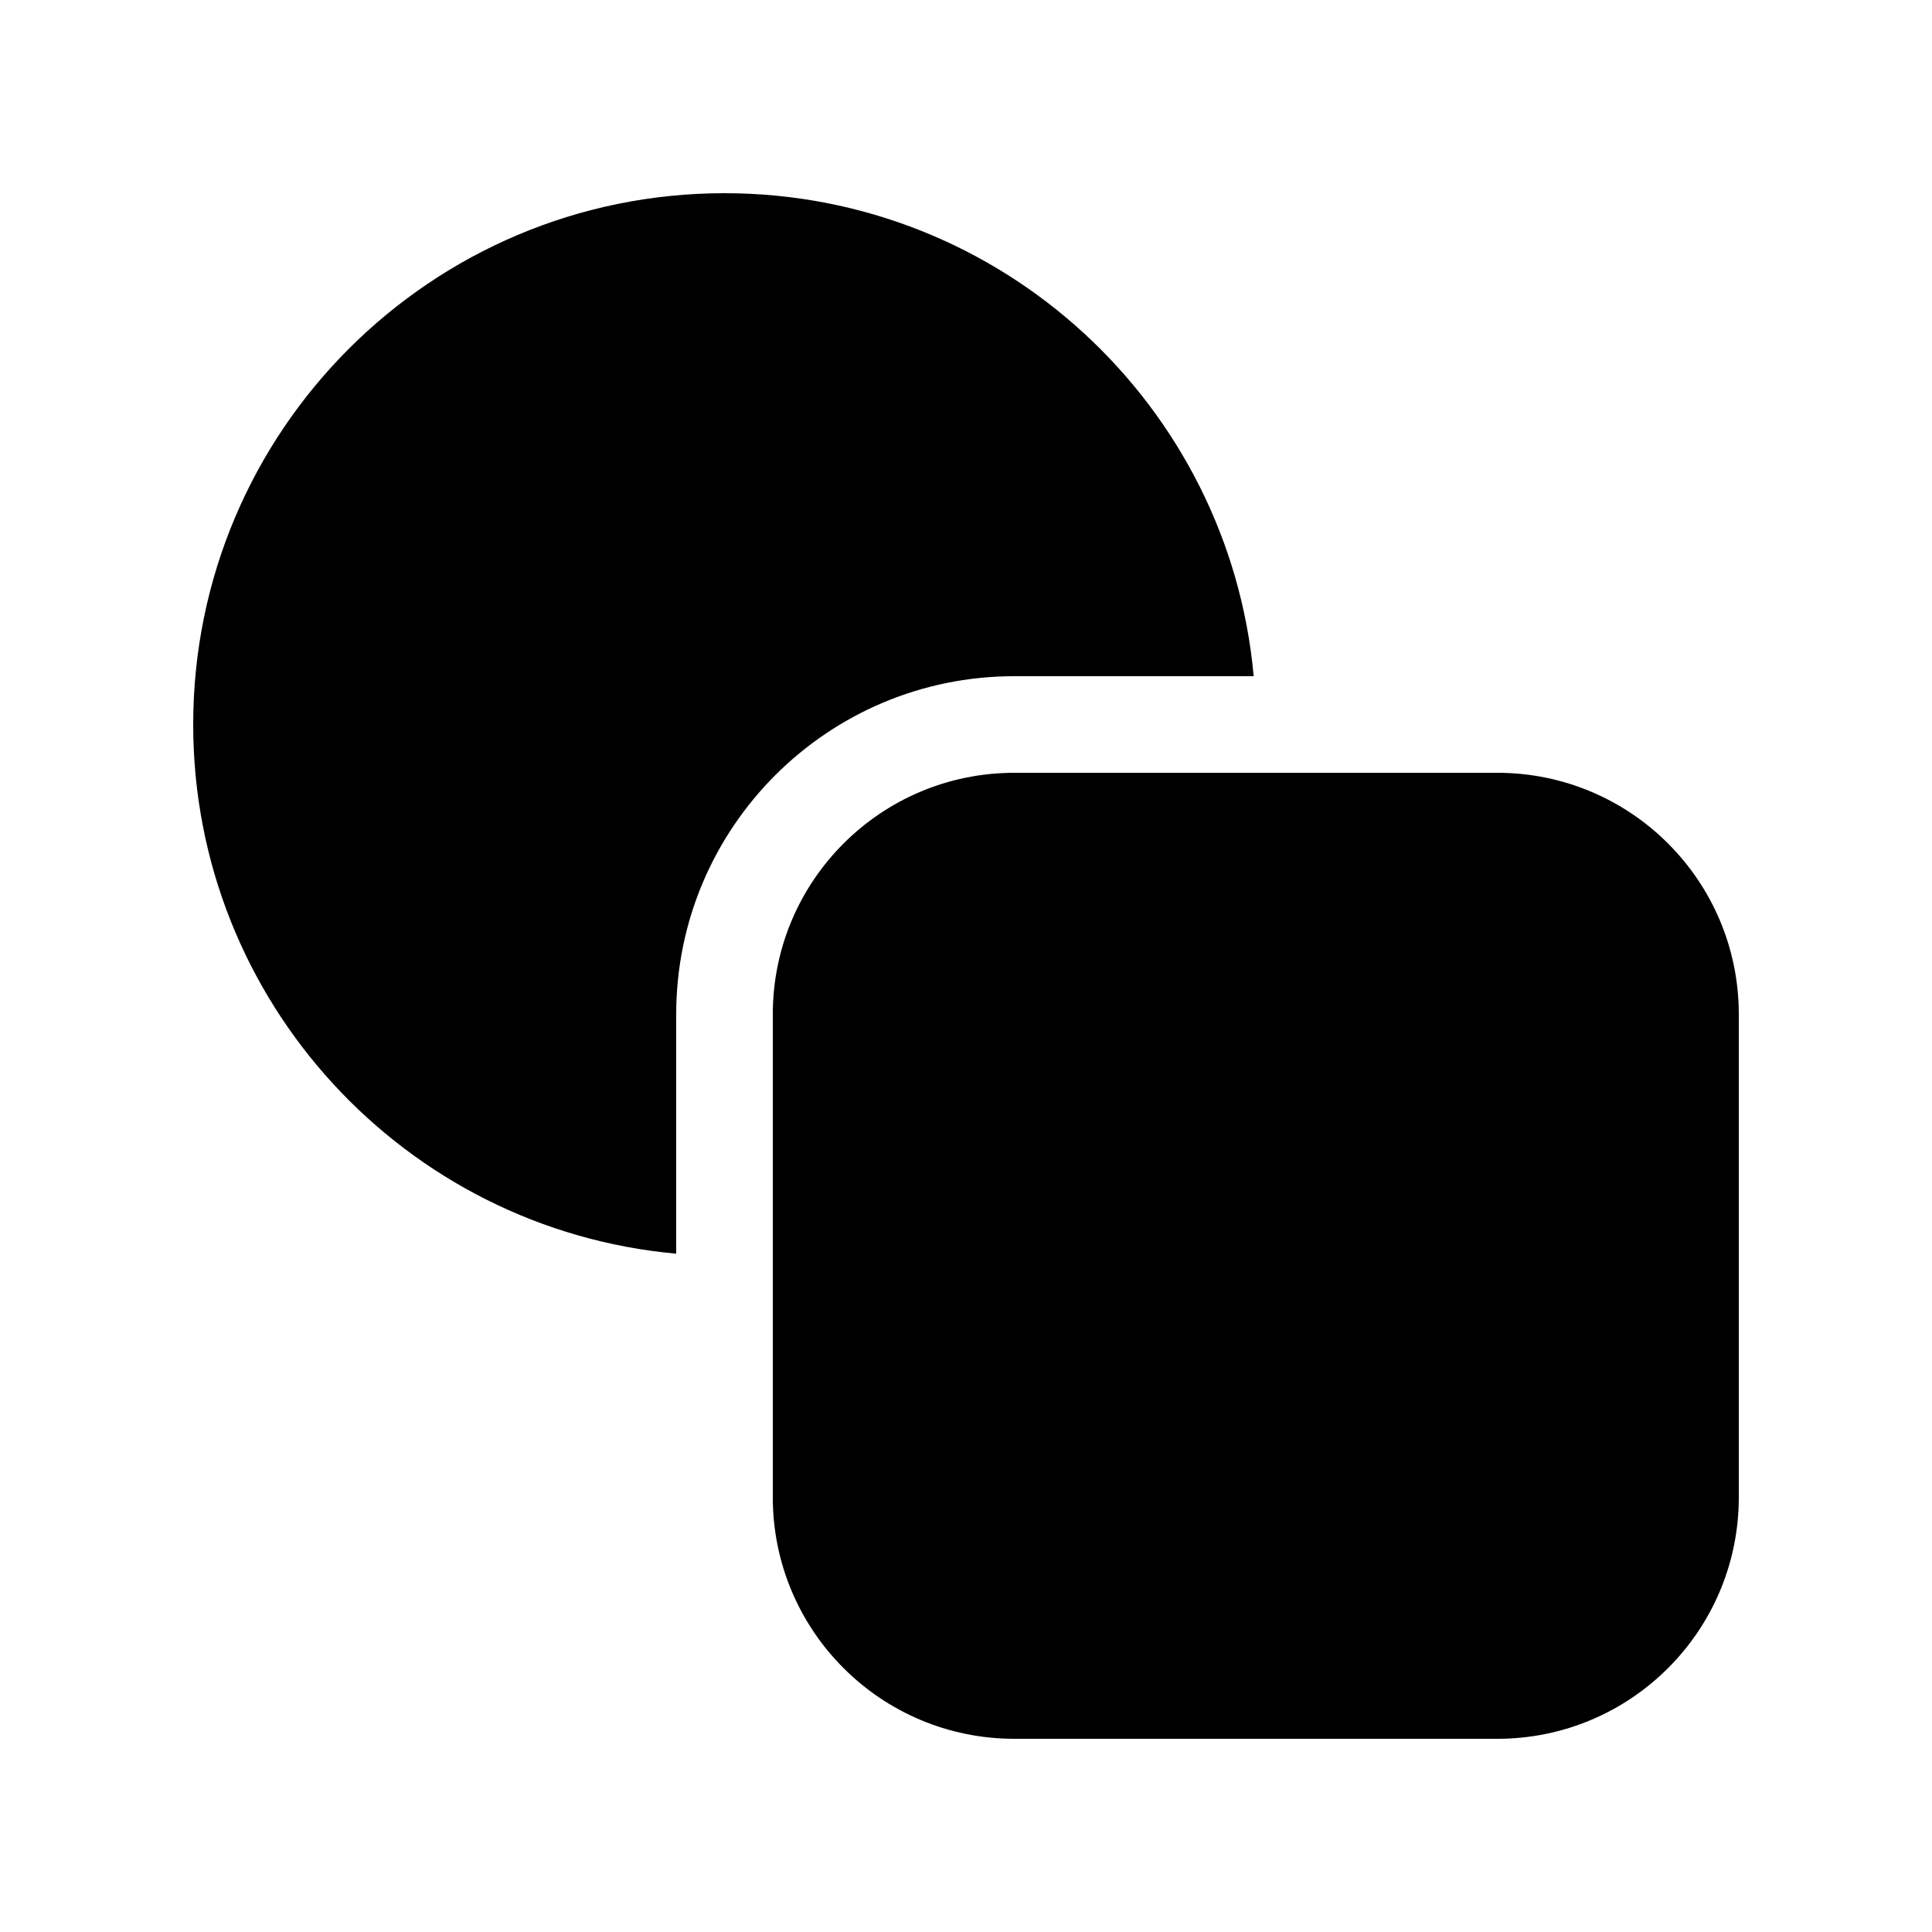 <svg xmlns="http://www.w3.org/2000/svg" viewBox="0 0 20 20" fill="none"><path d="M2 7.5C2 4.462 4.462 2 7.5 2C10.369 2 12.725 4.197 12.978 7H10.5C8.567 7 7 8.567 7 10.5V12.978C4.197 12.725 2 10.369 2 7.5ZM10.5 8C9.119 8 8 9.119 8 10.5V15.5C8 16.881 9.119 18 10.5 18H15.5C16.881 18 18 16.881 18 15.5V10.5C18 9.119 16.881 8 15.5 8H10.5Z" fill="currentColor"/></svg>